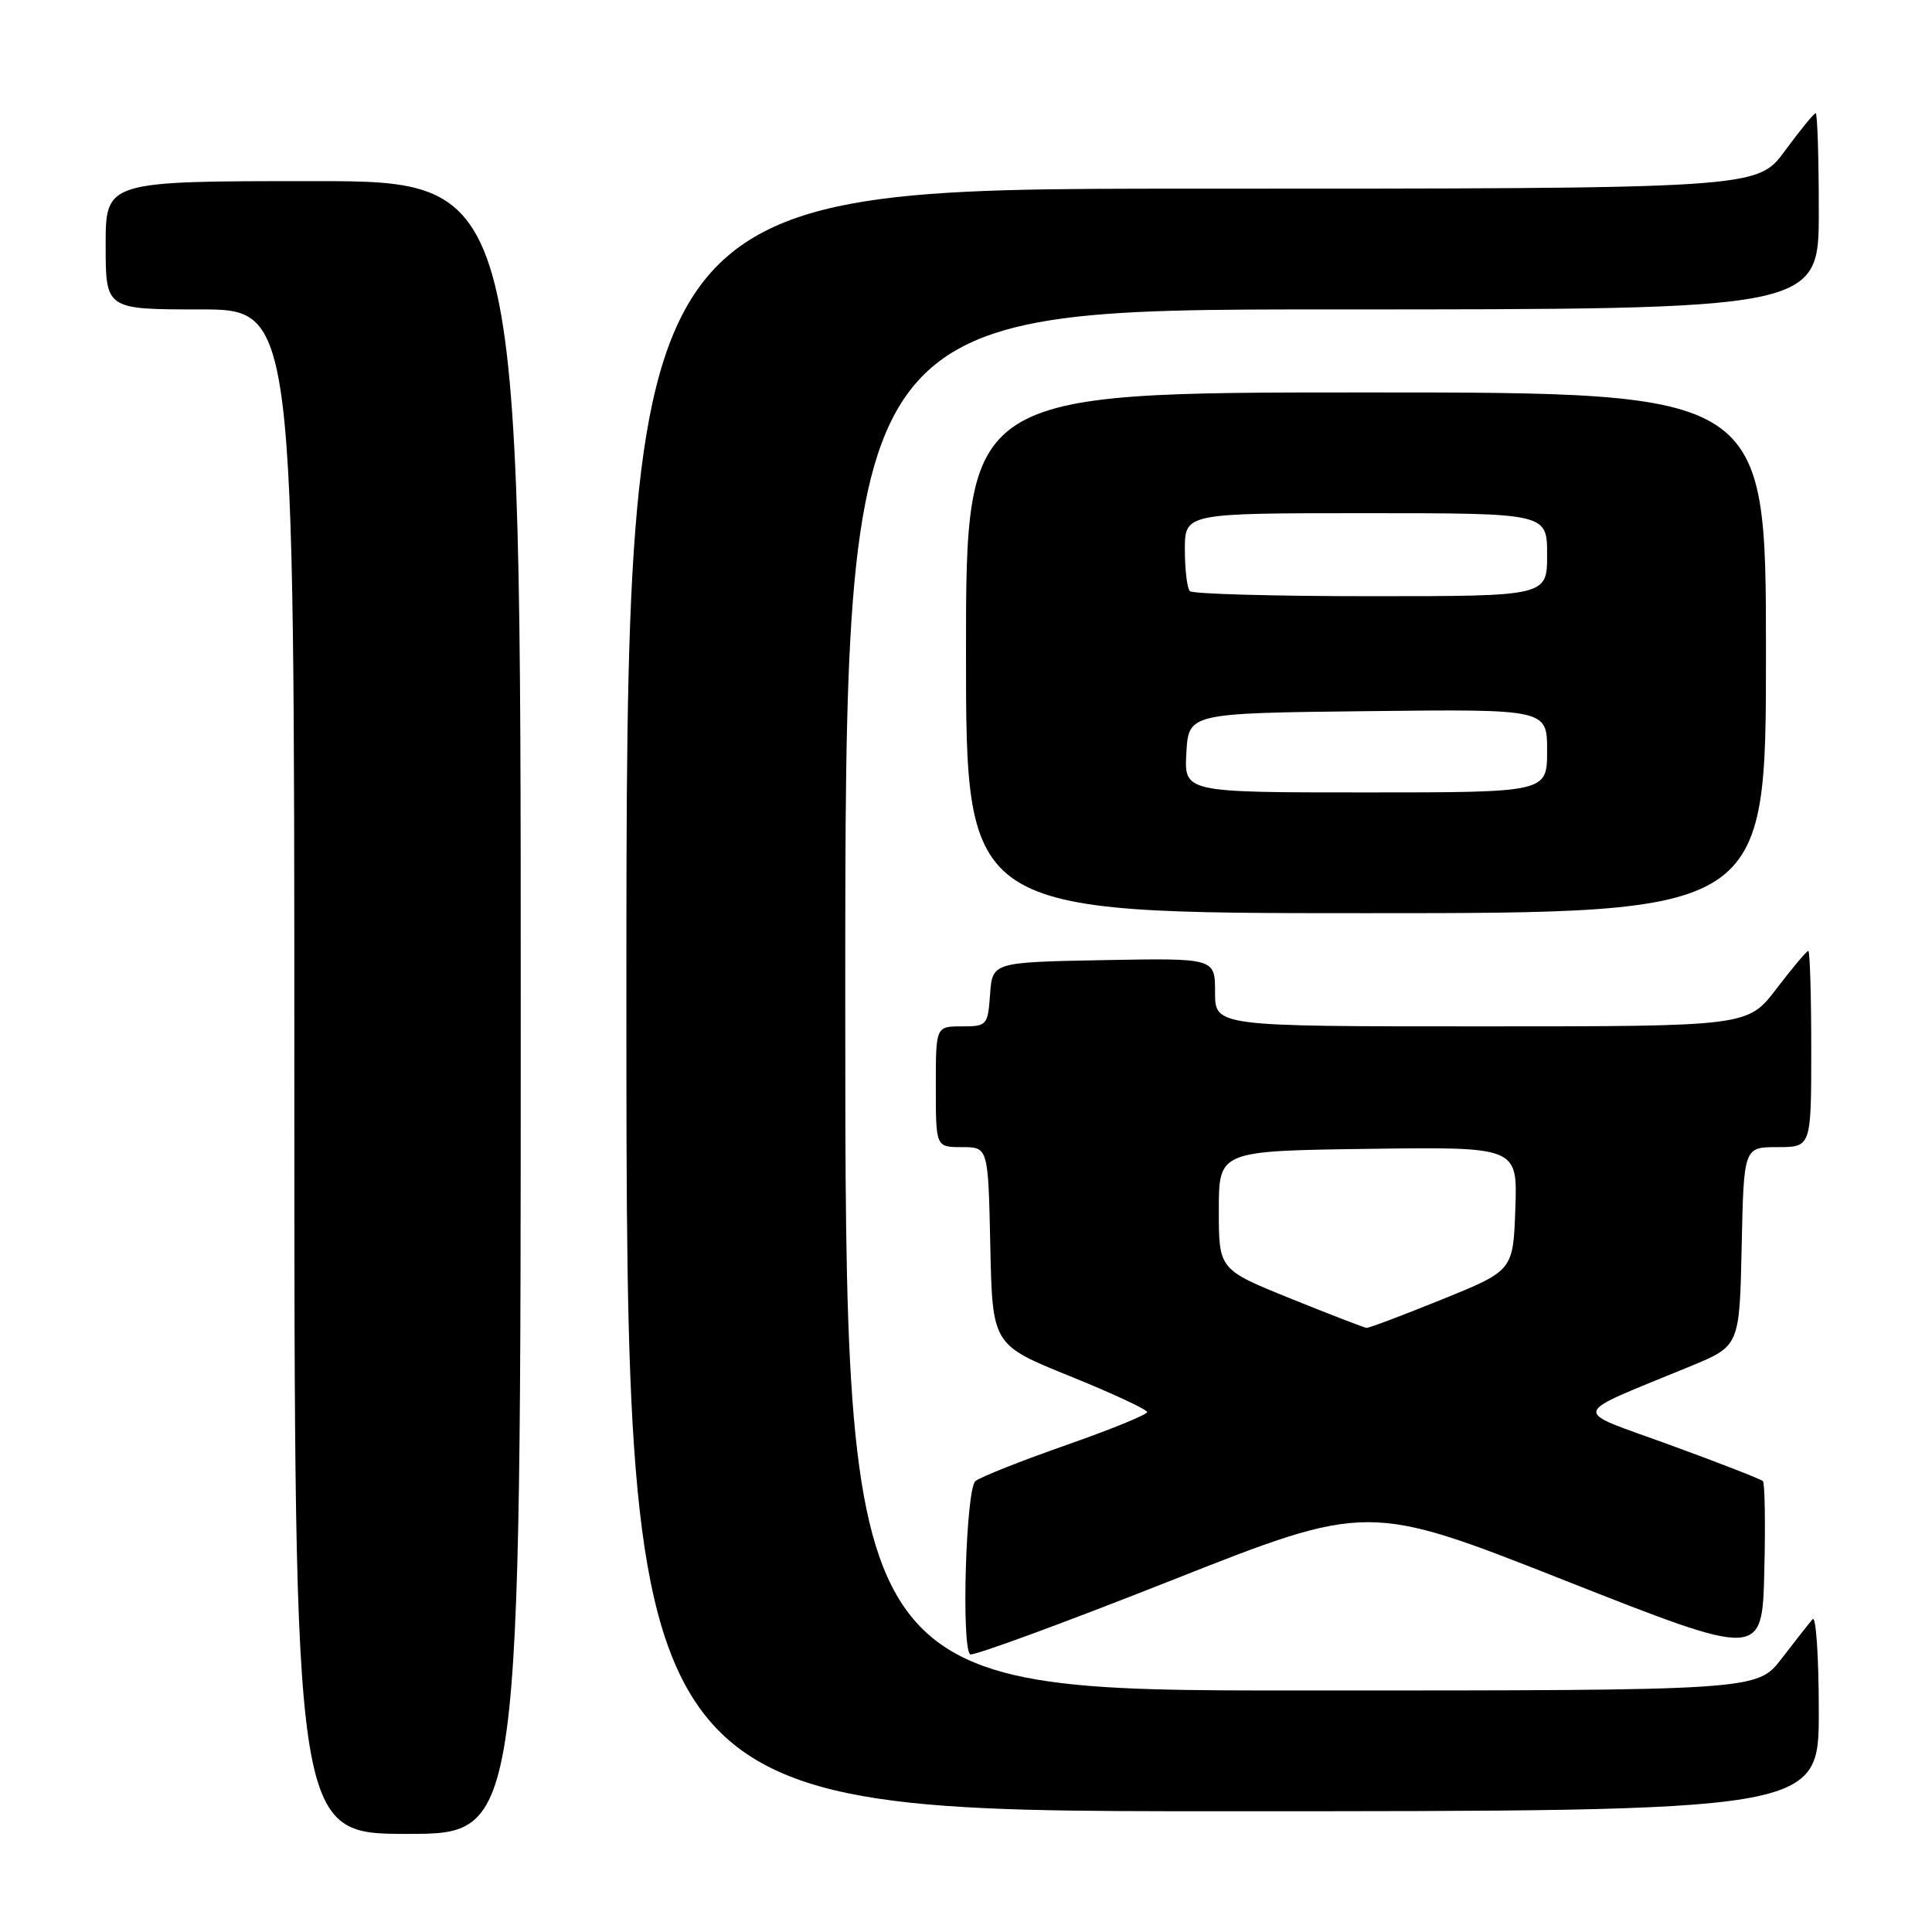 <?xml version="1.0" encoding="UTF-8" standalone="no"?>
<!DOCTYPE svg PUBLIC "-//W3C//DTD SVG 1.1//EN" "http://www.w3.org/Graphics/SVG/1.1/DTD/svg11.dtd" >
<svg xmlns="http://www.w3.org/2000/svg" xmlns:xlink="http://www.w3.org/1999/xlink" version="1.1" viewBox="0 0 256 256">
 <g >
 <path fill="currentColor"
d=" M 69.00 133.50 C 69.00 24.00 69.00 24.00 41.50 24.00 C 14.00 24.00 14.00 24.00 14.00 32.50 C 14.00 41.00 14.00 41.00 26.50 41.00 C 39.00 41.00 39.00 41.00 39.00 142.00 C 39.00 243.00 39.00 243.00 54.00 243.00 C 69.00 243.00 69.00 243.00 69.00 133.50 Z  M 241.00 226.80 C 241.00 219.54 240.63 214.03 240.18 214.55 C 239.73 215.07 237.89 217.41 236.09 219.75 C 232.83 224.00 232.83 224.00 172.42 224.00 C 112.00 224.00 112.00 224.00 112.00 132.50 C 112.00 41.00 112.00 41.00 176.50 41.00 C 241.00 41.00 241.00 41.00 241.00 28.00 C 241.00 20.85 240.81 15.00 240.59 15.00 C 240.36 15.00 238.52 17.25 236.50 20.00 C 232.83 25.00 232.83 25.00 157.91 25.00 C 83.00 25.00 83.00 25.00 83.00 132.50 C 83.00 240.00 83.00 240.00 162.00 240.00 C 241.00 240.00 241.00 240.00 241.00 226.80 Z  M 207.38 209.43 C 233.50 219.73 233.50 219.73 233.78 208.23 C 233.94 201.91 233.85 196.52 233.59 196.25 C 233.32 195.99 227.80 193.84 221.30 191.47 C 207.99 186.61 207.69 187.77 224.00 181.03 C 230.50 178.35 230.50 178.35 230.78 165.17 C 231.06 152.00 231.06 152.00 235.53 152.00 C 240.00 152.00 240.00 152.00 240.00 139.00 C 240.00 131.85 239.82 126.00 239.61 126.00 C 239.39 126.00 237.50 128.25 235.40 131.00 C 231.59 136.00 231.59 136.00 196.29 136.00 C 161.00 136.00 161.00 136.00 161.00 131.47 C 161.00 126.95 161.00 126.95 146.25 127.22 C 131.50 127.50 131.50 127.50 131.19 131.75 C 130.89 135.87 130.78 136.00 127.44 136.00 C 124.00 136.00 124.00 136.00 124.00 144.00 C 124.00 152.00 124.00 152.00 127.47 152.00 C 130.94 152.00 130.94 152.00 131.22 165.09 C 131.50 178.19 131.50 178.19 141.75 182.34 C 147.39 184.62 152.00 186.77 152.00 187.11 C 152.00 187.45 147.16 189.42 141.25 191.49 C 135.34 193.56 129.94 195.70 129.25 196.25 C 128.00 197.25 127.36 218.02 128.54 219.21 C 128.84 219.50 140.82 215.11 155.17 209.43 C 181.26 199.12 181.26 199.12 207.38 209.43 Z  M 234.00 86.50 C 234.00 52.00 234.00 52.00 181.00 52.00 C 128.00 52.00 128.00 52.00 128.00 86.50 C 128.00 121.00 128.00 121.00 181.00 121.00 C 234.00 121.00 234.00 121.00 234.00 86.50 Z  M 171.00 172.06 C 161.50 168.22 161.50 168.22 161.50 160.36 C 161.50 152.50 161.50 152.50 181.29 152.23 C 201.08 151.96 201.08 151.96 200.79 160.16 C 200.50 168.36 200.50 168.36 191.07 172.18 C 185.89 174.28 181.39 175.98 181.07 175.95 C 180.76 175.92 176.22 174.17 171.00 172.06 Z  M 157.20 99.75 C 157.50 94.50 157.50 94.50 181.25 94.23 C 205.00 93.96 205.00 93.96 205.00 99.48 C 205.00 105.00 205.00 105.00 180.95 105.00 C 156.90 105.00 156.90 105.00 157.20 99.75 Z  M 157.67 78.33 C 157.30 77.97 157.00 75.49 157.00 72.83 C 157.00 68.00 157.00 68.00 181.00 68.00 C 205.00 68.00 205.00 68.00 205.00 73.50 C 205.00 79.00 205.00 79.00 181.67 79.00 C 168.83 79.00 158.03 78.70 157.67 78.33 Z "/>
</g>
</svg>